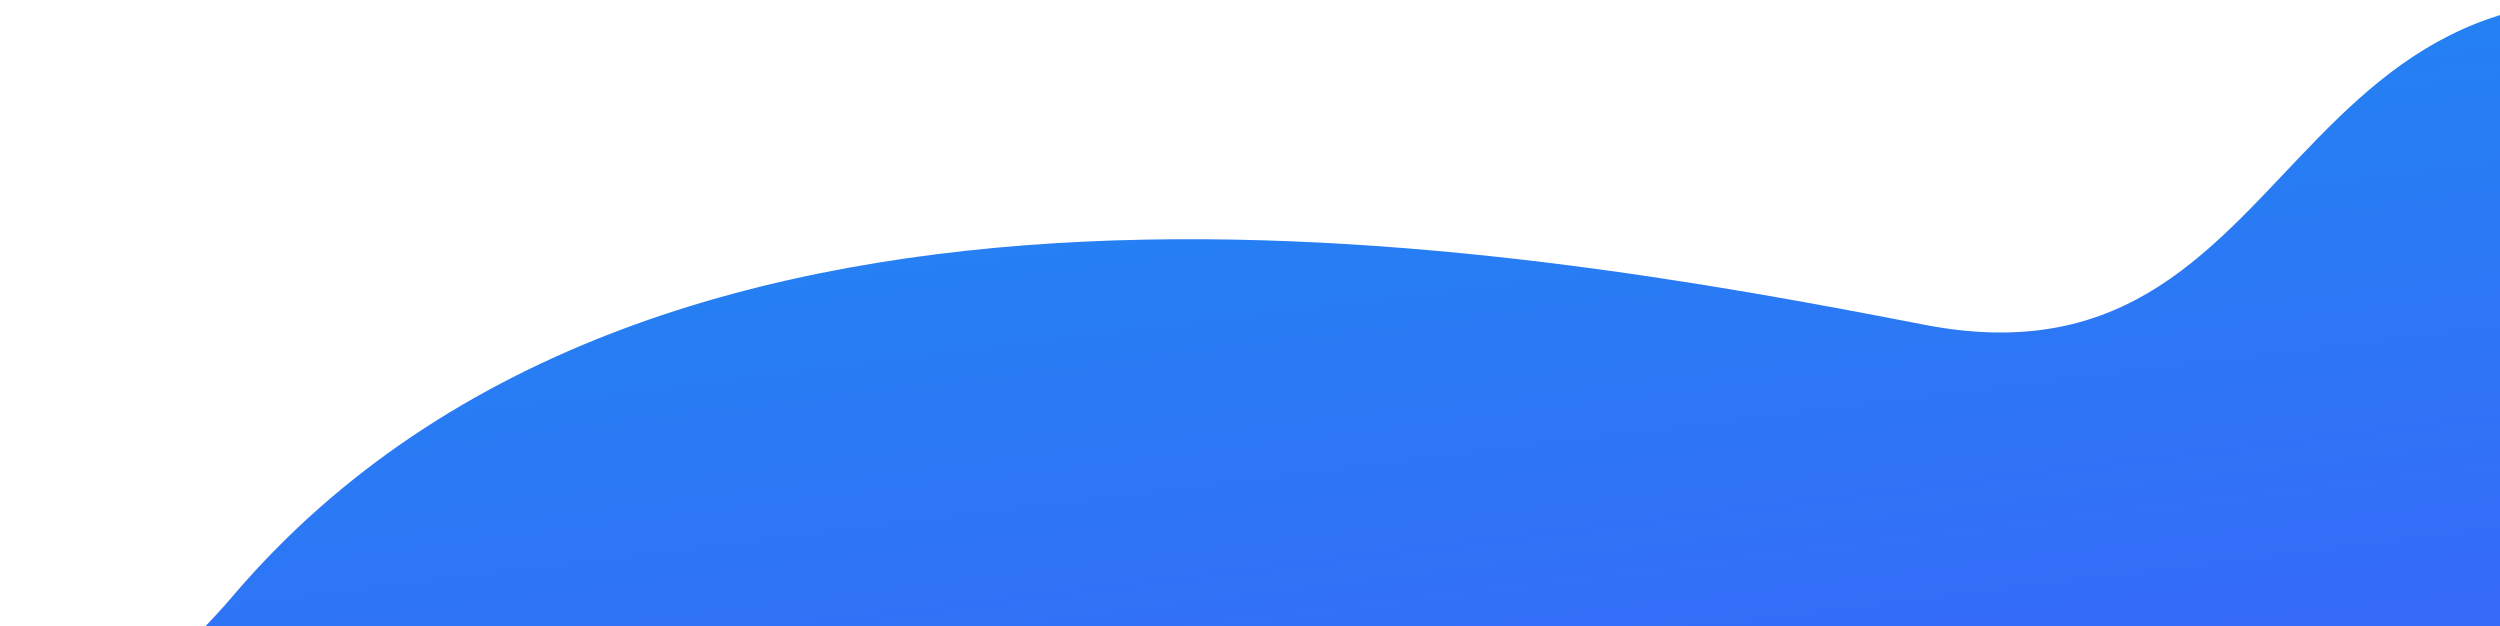 <svg width="1920" height="481" viewBox="0 0 1920 481" fill="none" xmlns="http://www.w3.org/2000/svg">
<path d="M1891.64 981.131C1891.64 981.131 232.773 883.96 -158.863 824.351C-370.949 792.07 -495.863 596.353 -381.863 410.853C-267.863 225.353 -104.118 789.181 179.137 457.356C508.637 71.356 1161.14 187.856 1477.64 249.356C1794.14 310.857 1737.14 -123.149 2171.14 34.852C2171.14 433.352 1891.64 981.131 1891.64 981.131Z" fill="url(#paint0_linear_14:13391)"/>
<defs>
<linearGradient id="paint0_linear_14:13391" x1="987.449" y1="97.837" x2="1094.51" y2="966.786" gradientUnits="userSpaceOnUse">
<stop stop-color="#2382F2"/>
<stop offset="1" stop-color="#4659FF"/>
</linearGradient>
</defs>
</svg>
